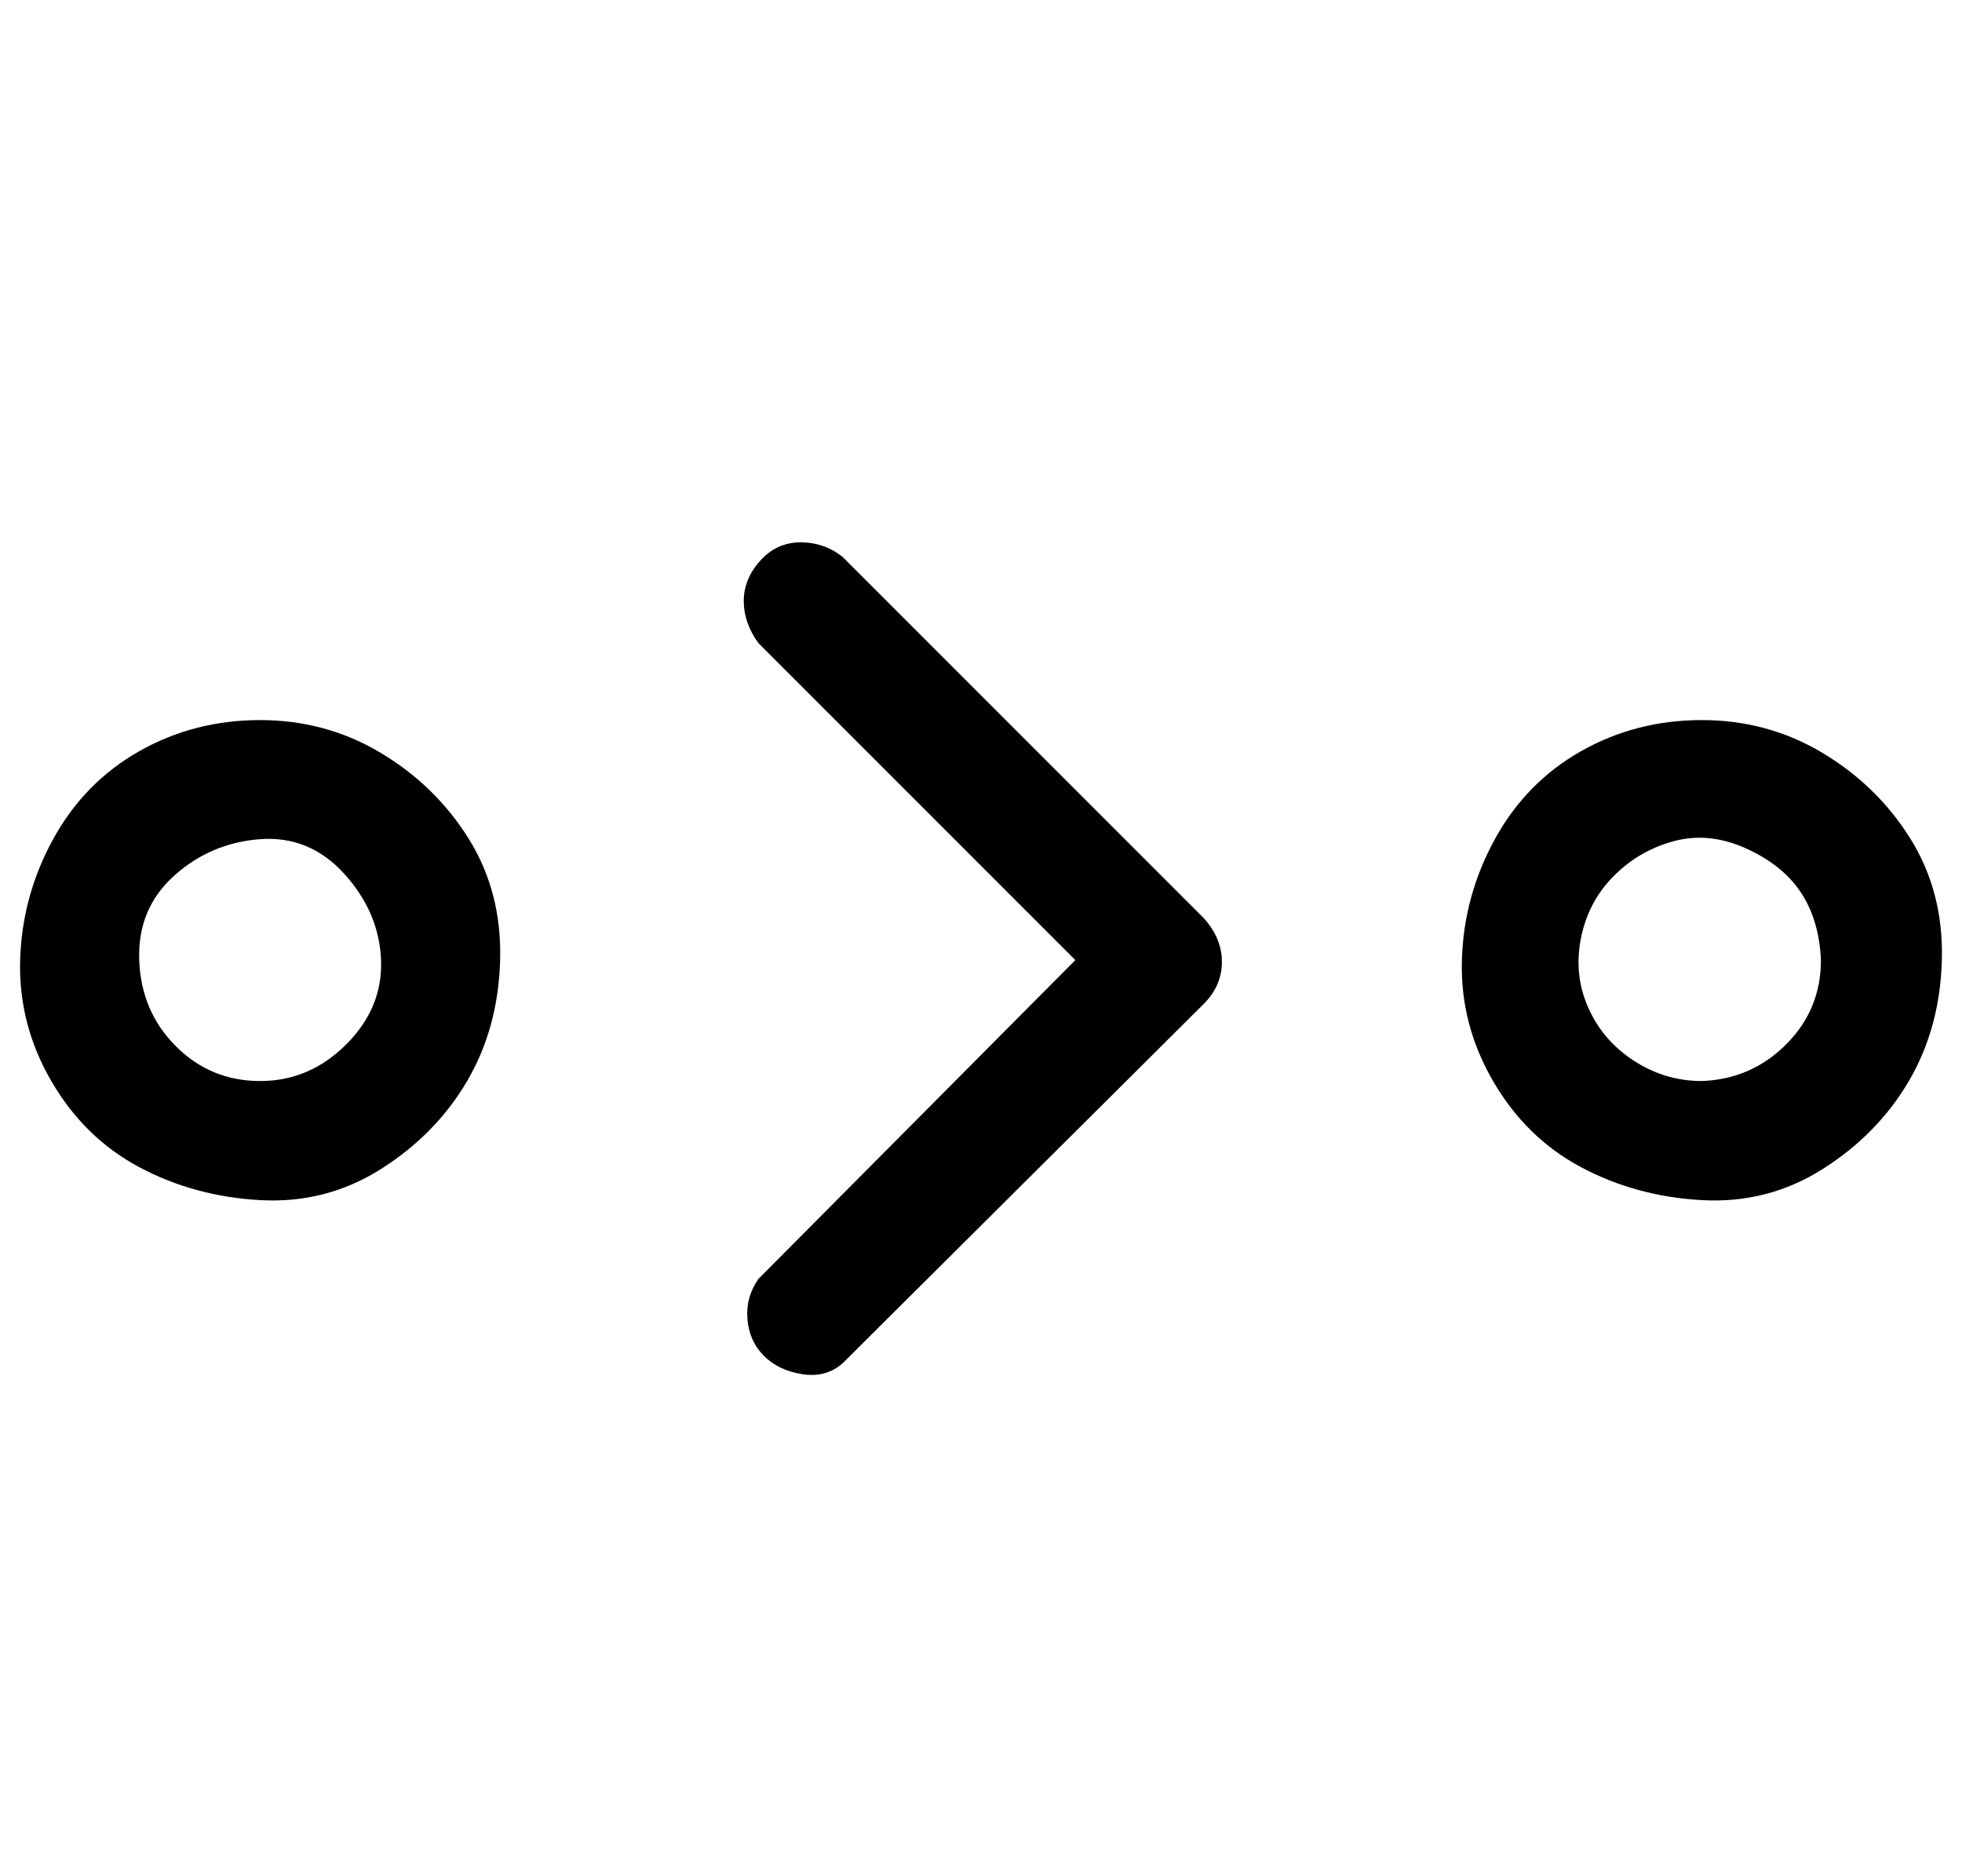 <?xml version="1.0" standalone="no"?>
<!DOCTYPE svg PUBLIC "-//W3C//DTD SVG 1.1//EN" "http://www.w3.org/Graphics/SVG/1.1/DTD/svg11.dtd" >
<svg xmlns="http://www.w3.org/2000/svg" xmlns:xlink="http://www.w3.org/1999/xlink" version="1.1" viewBox="-11 0 1071 1024">
   <path fill="currentColor"
d="M449 304q-10 -8 -23 -8t-22 10t-9 22t8 23l173 173l-173 174q-7 10 -6 22t9 20t21 10t22 -6l197 -196q10 -10 10 -23t-10 -24zM131 393q-36 0 -66 17t-47 48t-18 66t17 66t48 47t66 18t66 -17t47 -48t18 -66t-17 -66t-48 -47t-66 -18zM131 590q-27 0 -46 -19t-20 -47
t19 -46t47 -20t46 19t20 47t-19 46t-47 20zM918 393q-36 0 -66 17t-47 48t-18 66t17 66t48 47t66 18t66 -17t47 -48t18 -66t-17 -66t-48 -47t-66 -18zM918 590q-20 0 -37 -11t-25 -29t-4 -38t18 -34t33 -19t39 4t30 24t11 37q0 27 -19 46t-46 20z" />
</svg>
